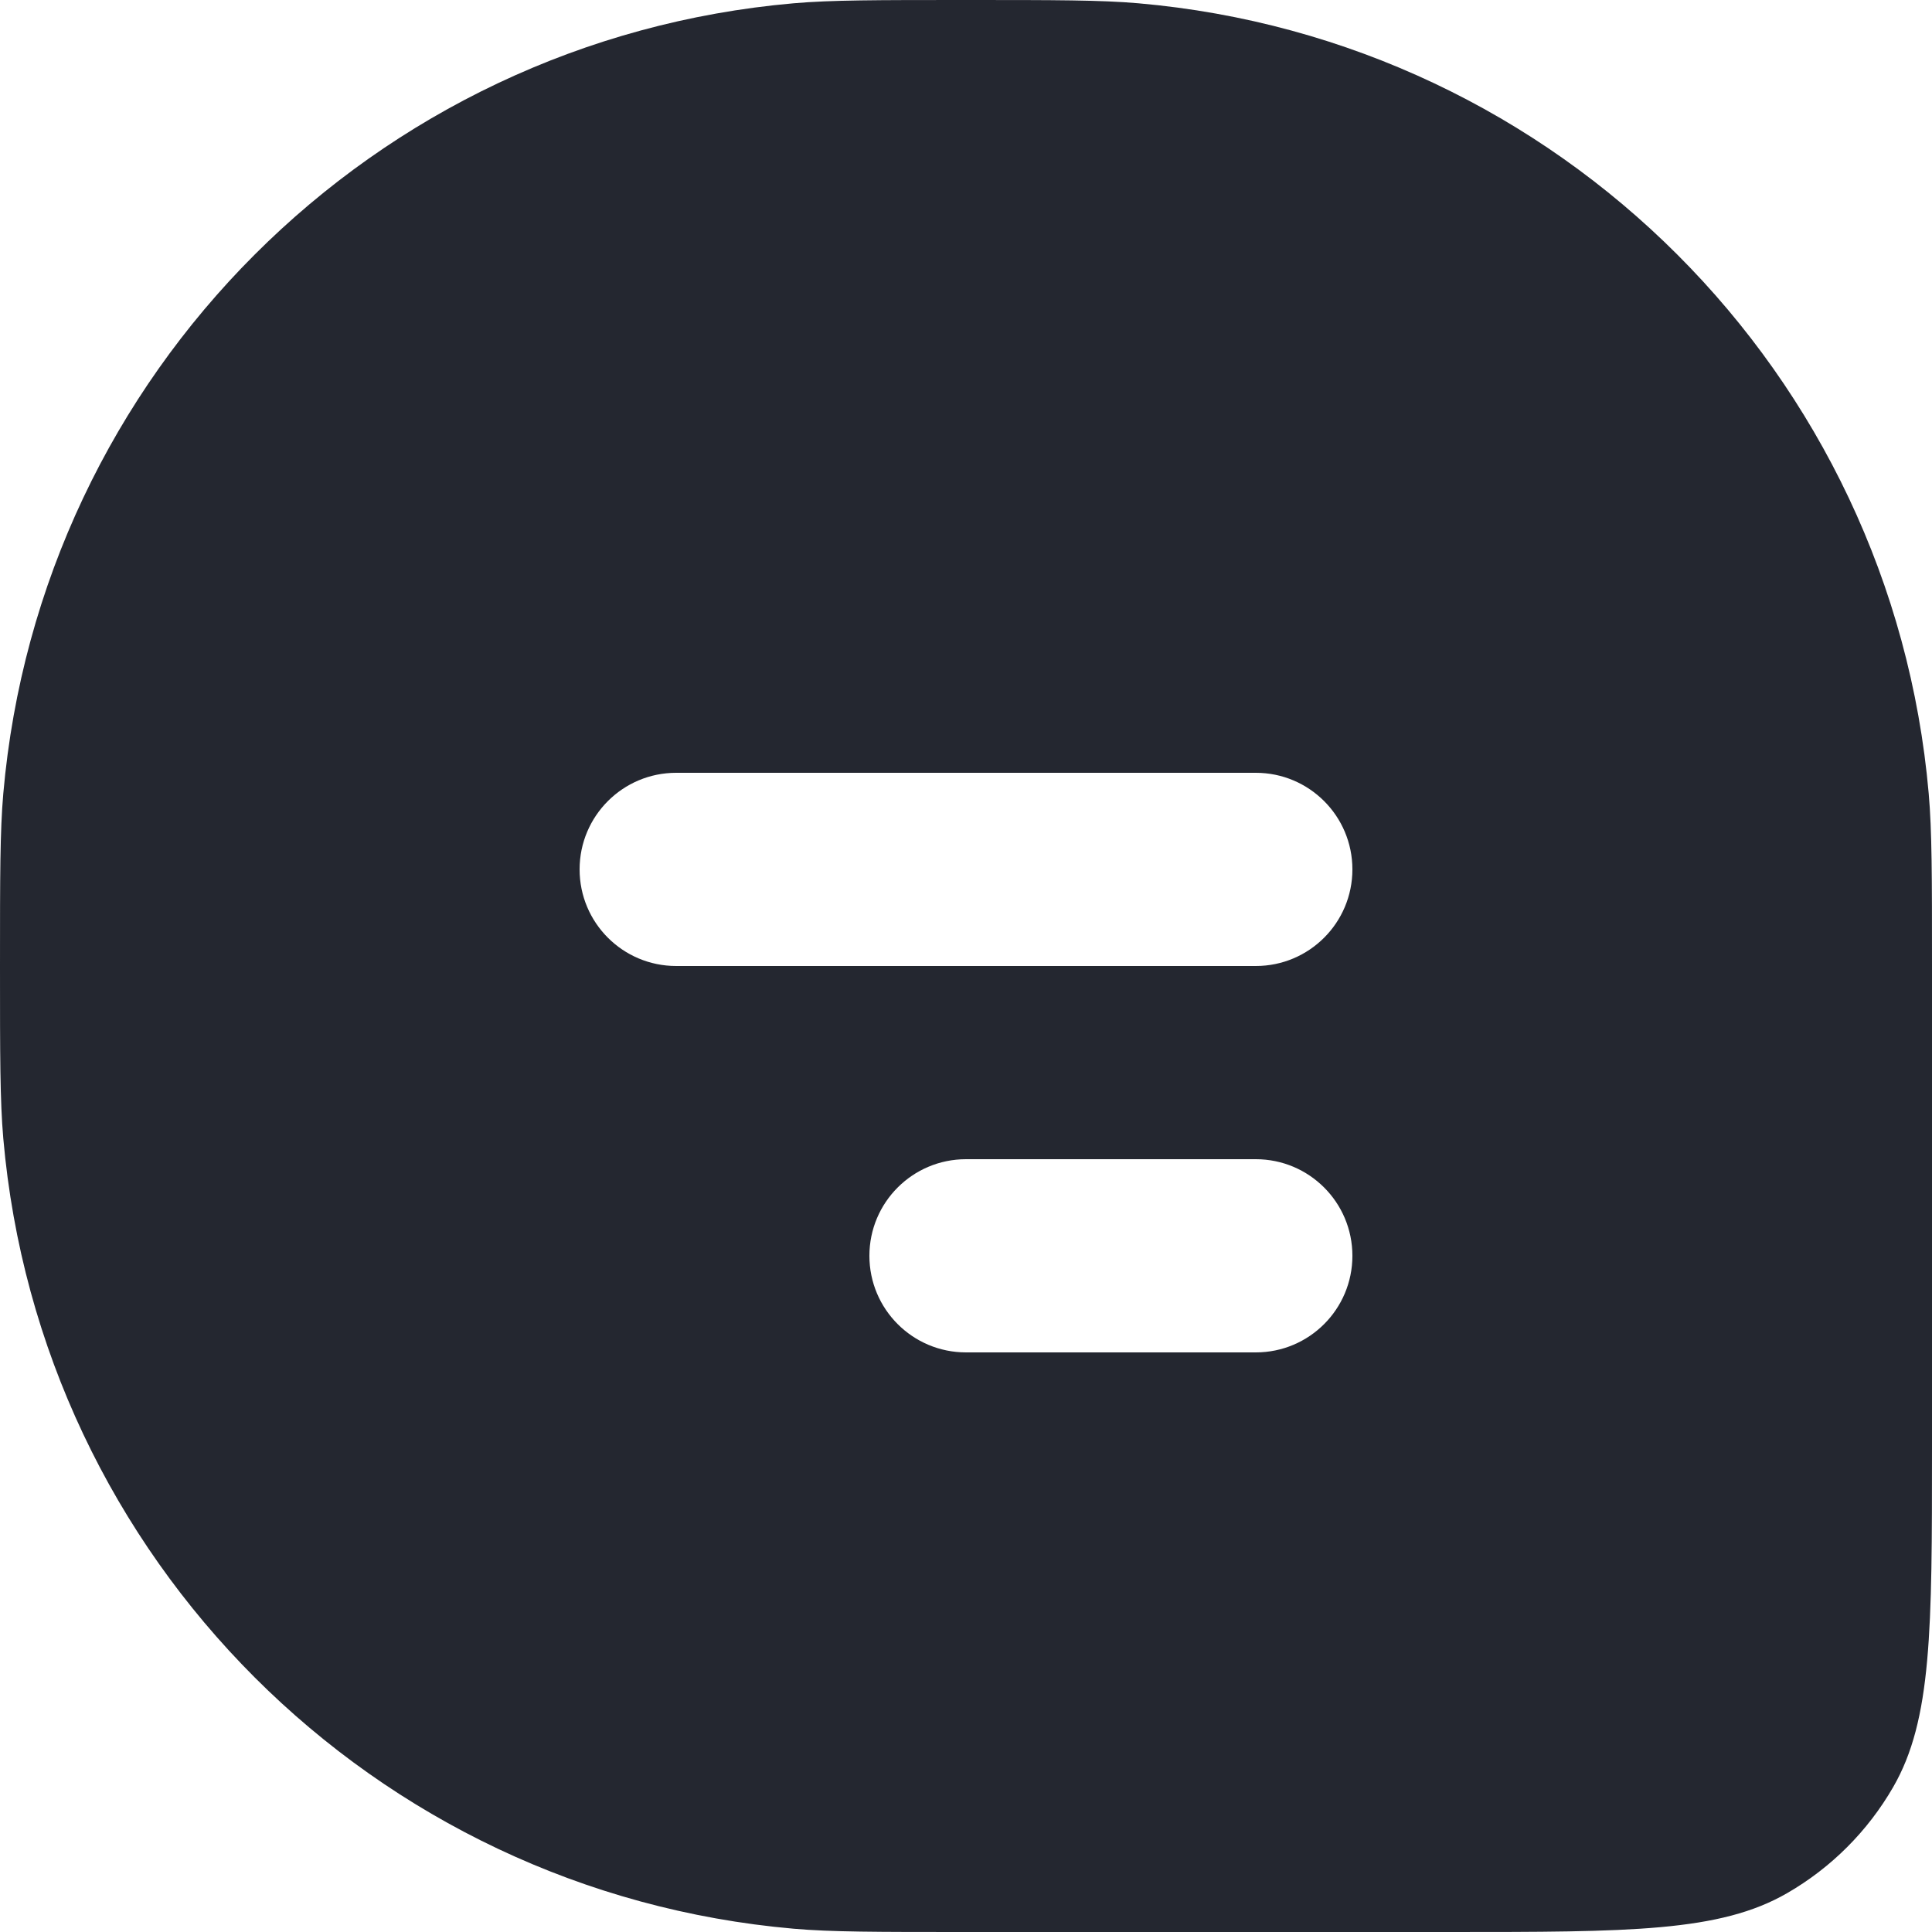 <svg width="40" height="40" viewBox="0 0 40 40" fill="none" xmlns="http://www.w3.org/2000/svg" xmlns:xlink="http://www.w3.org/1999/xlink">
<path d="M0.068,16.431C0,17.214 0,18.143 0,20C0,21.857 0,22.786 0.068,23.569C0.83,32.271 7.729,39.17 16.431,39.932C17.214,40 18.143,40 20,40L30,40C33.738,40 35.608,40 37,39.196C37.912,38.67 38.67,37.912 39.196,37C40,35.608 40,33.738 40,30L40,20C40,18.143 40,17.214 39.932,16.431C39.17,7.729 32.271,0.83 23.569,0.068C22.786,0 21.857,0 20,0C18.143,0 17.214,0 16.431,0.068C7.729,0.83 0.83,7.729 0.068,16.431ZM12,18C12,16.895 12.895,16 14,16L26,16C27.105,16 28,16.895 28,18C28,19.105 27.105,20 26,20L14,20C12.895,20 12,19.105 12,18ZM18,26C18,24.895 18.895,24 20,24L26,24C27.105,24 28,24.895 28,26C28,27.105 27.105,28 26,28L20,28C18.895,28 18,27.105 18,26Z" clip-rule="evenodd" fill-rule="evenodd" fill="#242730"/>
</svg>
